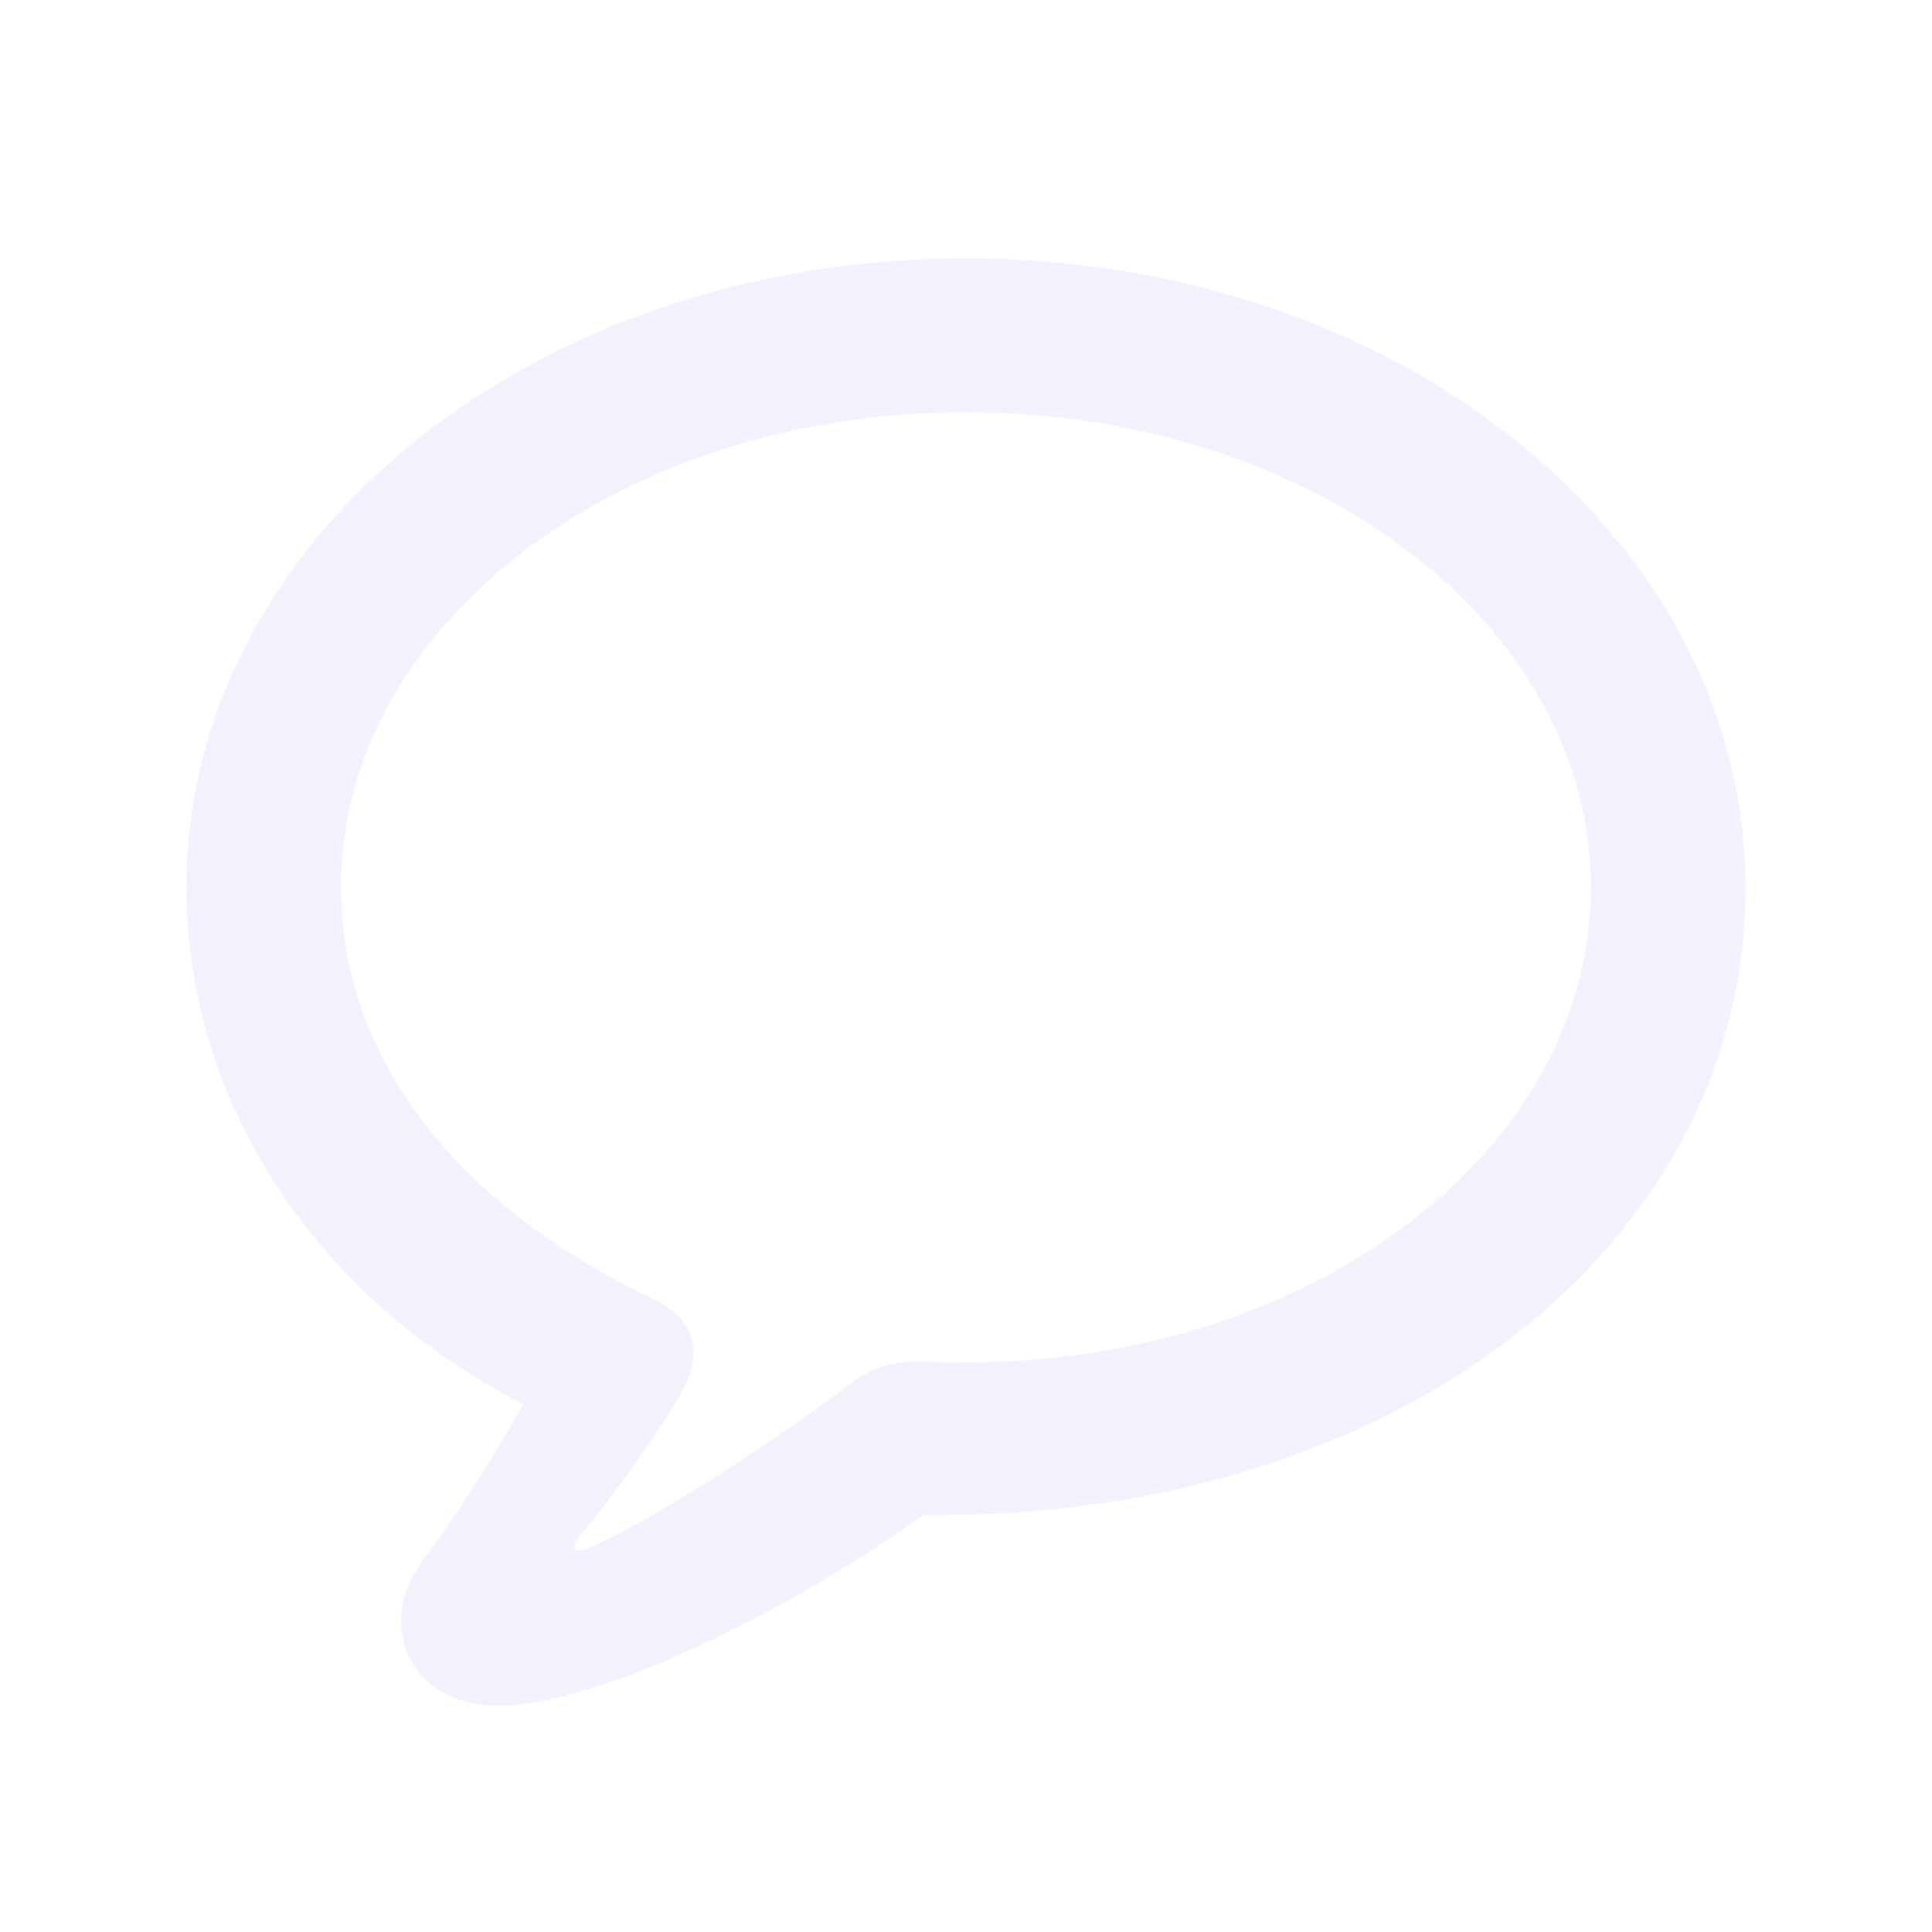 <svg width="20" height="20" viewBox="0 0 20 20" fill="none" xmlns="http://www.w3.org/2000/svg">
<g id="message">
<path id="shape" fill-rule="evenodd" clip-rule="evenodd" d="M9.559 15.684C8.069 16.75 6.121 17.659 5.157 17.659C4.248 17.659 3.878 16.818 4.371 16.162C4.665 15.779 5.136 15.048 5.417 14.535C3.297 13.455 1.93 11.432 1.93 9.189C1.93 5.58 5.519 2.675 9.997 2.675C14.481 2.675 18.07 5.58 18.07 9.189C18.07 12.908 14.433 15.738 9.559 15.684ZM7.071 14.385C6.797 14.884 6.298 15.533 5.984 15.93C5.909 16.025 5.95 16.08 6.059 16.039C6.654 15.8 7.891 15.007 8.705 14.398C8.985 14.173 9.204 14.091 9.498 14.098C9.619 14.098 9.728 14.1 9.82 14.102C9.888 14.103 9.947 14.104 9.997 14.104C13.599 14.104 16.47 11.896 16.47 9.189C16.47 6.476 13.599 4.268 9.997 4.268C6.401 4.268 3.53 6.476 3.53 9.189C3.53 10.94 4.719 12.477 6.75 13.441C7.187 13.646 7.283 13.988 7.071 14.385Z" fill="#E0E0FF" fill-opacity="0.4"/>
</g>
</svg>
